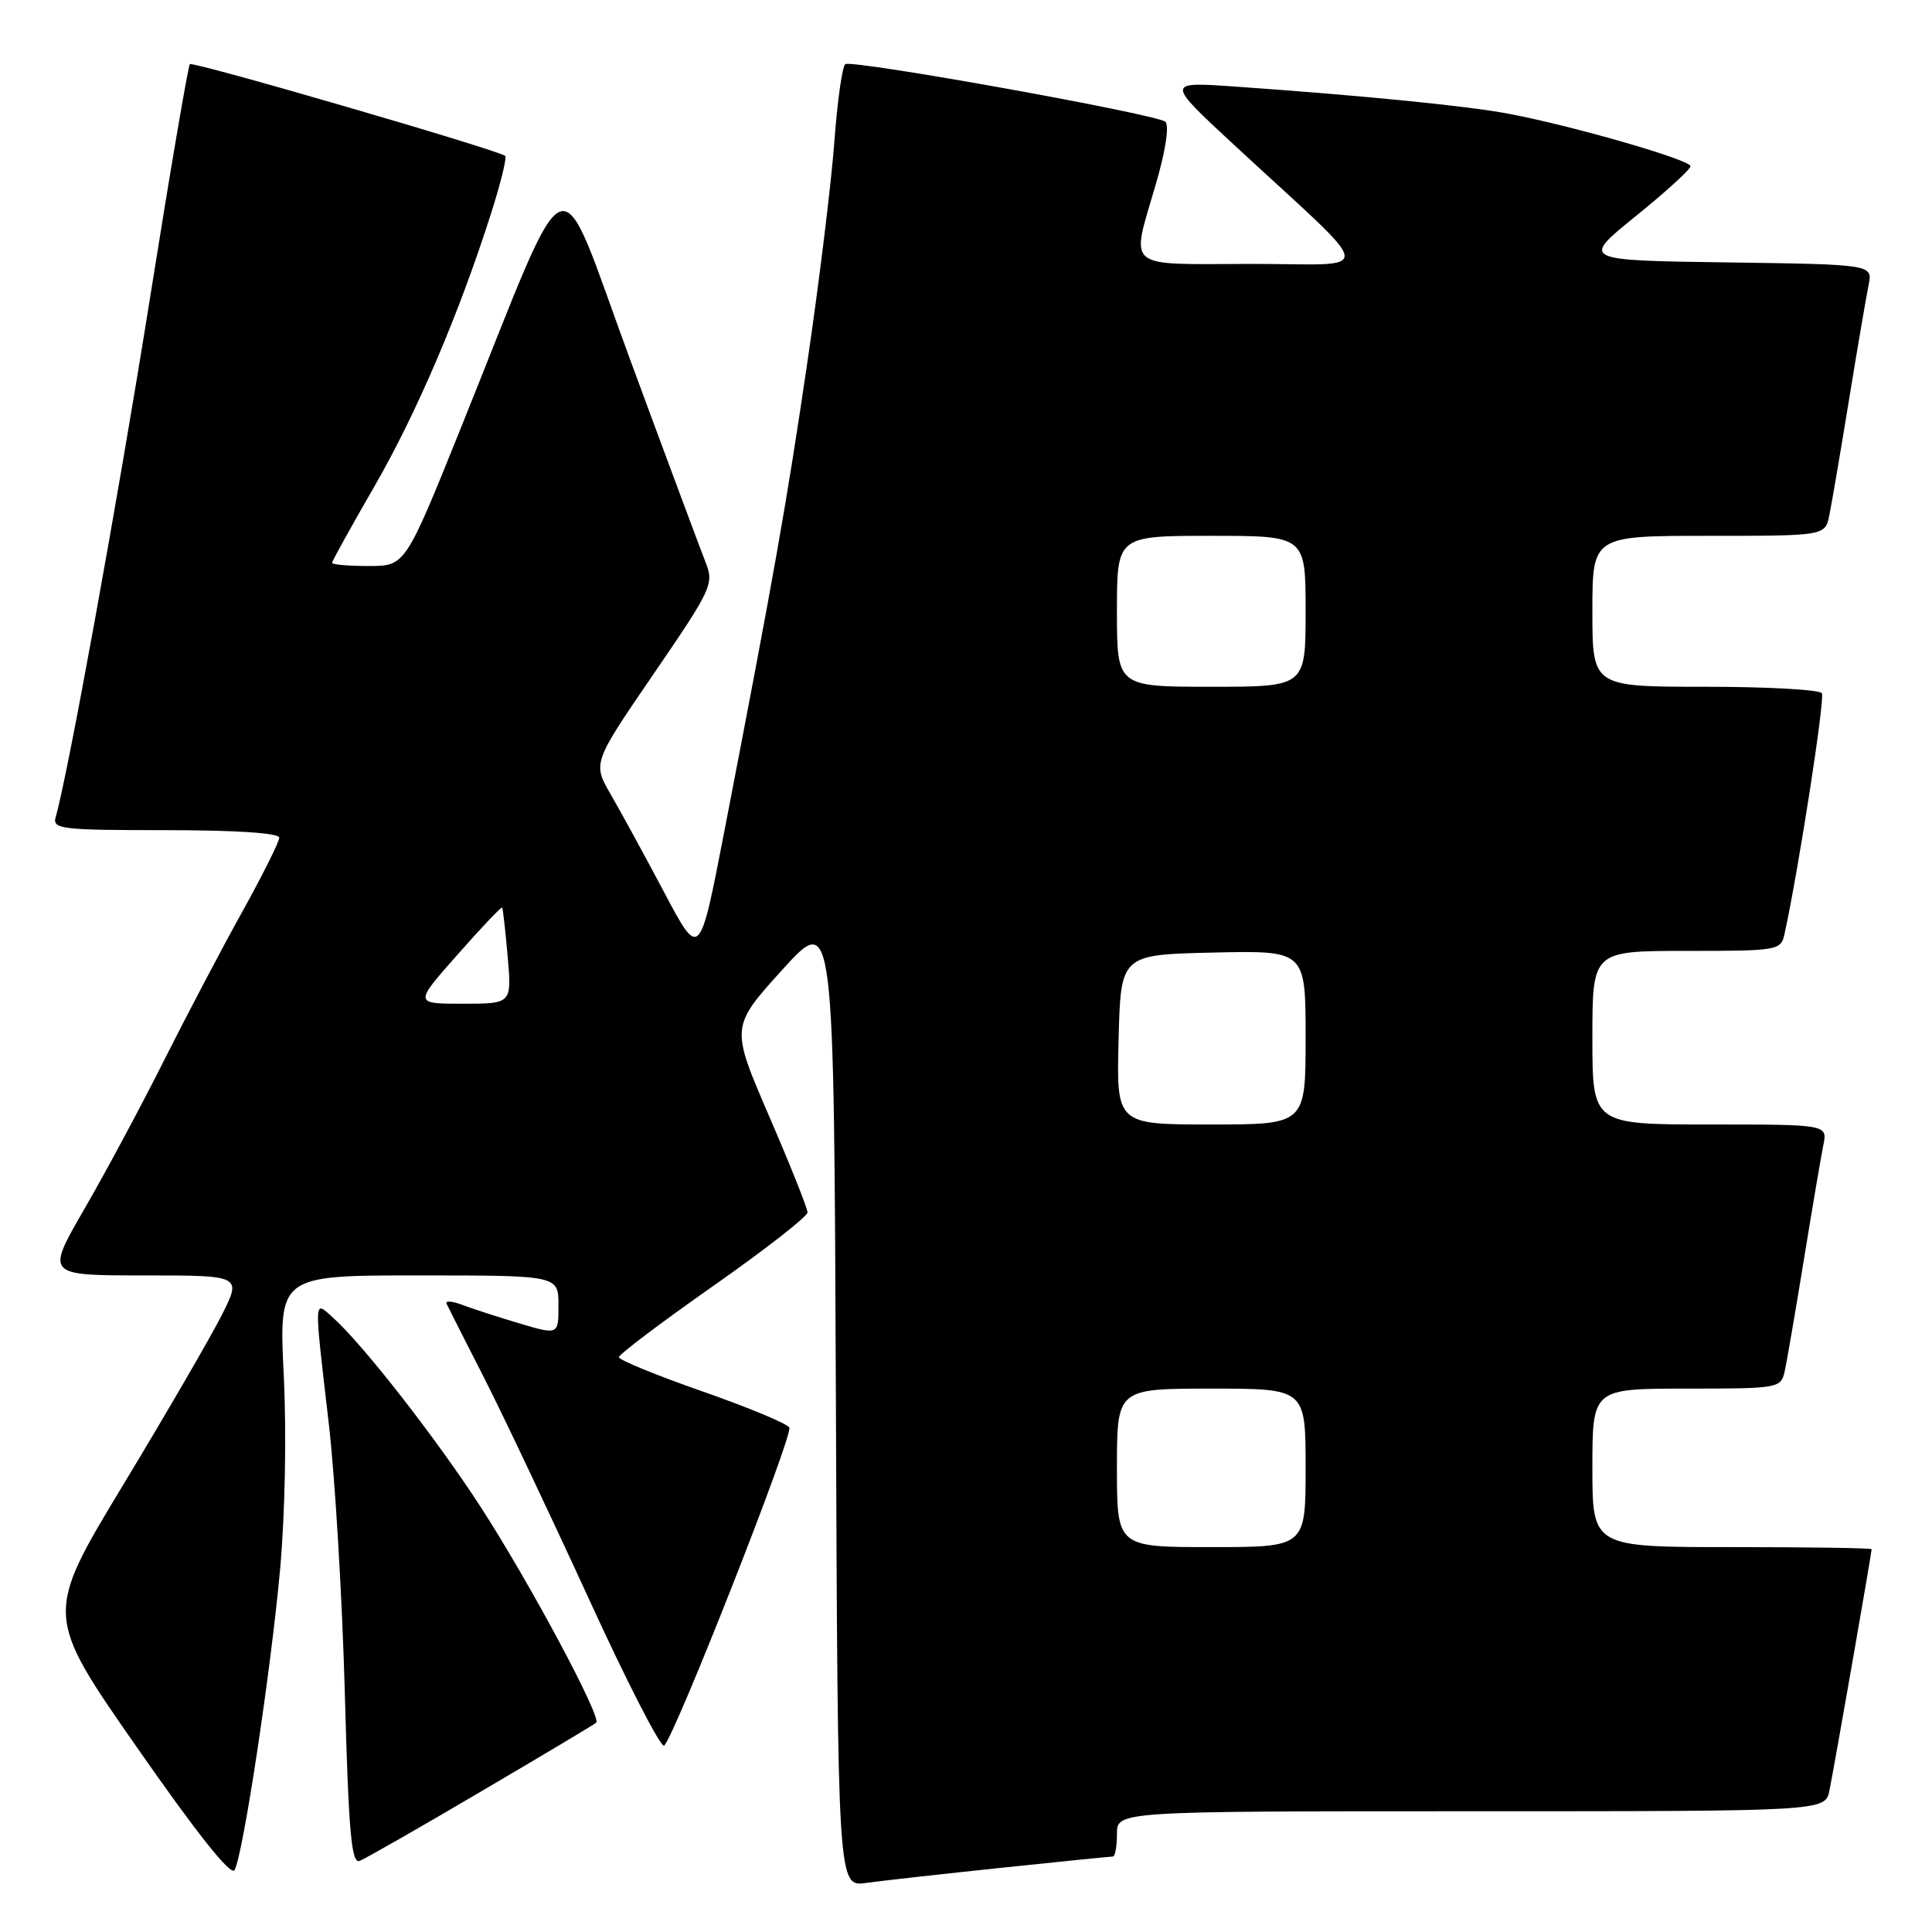 <?xml version="1.0" encoding="UTF-8" standalone="no"?>
<!DOCTYPE svg PUBLIC "-//W3C//DTD SVG 1.1//EN" "http://www.w3.org/Graphics/SVG/1.1/DTD/svg11.dtd" >
<svg xmlns="http://www.w3.org/2000/svg" xmlns:xlink="http://www.w3.org/1999/xlink" version="1.1" viewBox="0 0 256 256">
 <g >
 <path fill="currentColor"
d=" M 132.71 247.49 C 140.52 246.67 147.16 246.00 147.46 246.00 C 147.76 246.00 148.00 244.65 148.00 243.00 C 148.00 240.00 148.00 240.00 194.92 240.00 C 241.84 240.00 241.84 240.00 242.41 237.25 C 242.98 234.51 248.00 205.80 248.00 205.28 C 248.00 205.12 239.68 205.00 229.50 205.00 C 211.00 205.00 211.00 205.00 211.00 194.50 C 211.00 184.00 211.00 184.00 223.48 184.00 C 235.61 184.00 235.98 183.94 236.47 181.75 C 236.75 180.51 237.89 173.88 239.01 167.00 C 240.13 160.12 241.29 153.26 241.60 151.75 C 242.16 149.00 242.16 149.00 226.58 149.00 C 211.00 149.00 211.00 149.00 211.00 137.50 C 211.00 126.00 211.00 126.00 223.48 126.00 C 235.61 126.00 235.98 125.94 236.46 123.75 C 238.30 115.35 241.84 92.56 241.41 91.86 C 241.12 91.38 234.16 91.00 225.94 91.00 C 211.00 91.00 211.00 91.00 211.00 81.00 C 211.00 71.00 211.00 71.00 226.42 71.00 C 241.84 71.00 241.84 71.00 242.40 68.25 C 242.71 66.74 243.88 59.88 245.00 53.00 C 246.12 46.12 247.29 39.27 247.60 37.77 C 248.15 35.04 248.15 35.04 228.82 34.77 C 209.50 34.50 209.50 34.50 216.75 28.64 C 220.74 25.41 224.00 22.44 224.00 22.02 C 224.00 21.19 208.53 16.71 200.00 15.09 C 194.52 14.04 180.61 12.66 163.50 11.46 C 154.50 10.84 154.50 10.84 163.49 19.17 C 182.82 37.07 182.52 34.95 165.75 34.97 C 148.78 35.00 149.82 35.88 153.16 24.38 C 154.45 19.97 154.96 16.60 154.41 16.13 C 153.27 15.13 113.01 7.88 112.01 8.50 C 111.61 8.74 110.96 13.35 110.56 18.72 C 110.17 24.10 108.56 37.27 106.98 48.00 C 104.18 67.00 102.66 75.60 95.95 110.30 C 92.70 127.10 92.70 127.10 88.04 118.30 C 85.48 113.46 82.28 107.61 80.95 105.31 C 78.52 101.11 78.52 101.11 86.60 89.31 C 94.33 78.02 94.63 77.37 93.49 74.50 C 92.84 72.85 88.34 60.79 83.51 47.69 C 73.49 20.53 76.06 19.49 61.05 56.75 C 53.70 75.00 53.70 75.00 48.85 75.00 C 46.18 75.00 44.00 74.81 44.00 74.58 C 44.00 74.35 46.51 69.82 49.57 64.52 C 55.18 54.80 60.82 41.62 65.07 28.27 C 66.34 24.30 67.18 20.87 66.94 20.66 C 66.04 19.88 25.57 8.10 25.16 8.50 C 24.93 8.73 22.54 22.72 19.86 39.59 C 15.60 66.32 8.93 103.00 7.38 108.25 C 6.91 109.86 8.05 110.00 21.93 110.00 C 31.29 110.00 37.00 110.38 37.00 111.00 C 37.00 111.55 34.78 115.99 32.07 120.87 C 29.36 125.75 24.69 134.63 21.68 140.62 C 18.68 146.60 13.94 155.44 11.15 160.25 C 6.09 169.00 6.09 169.00 19.06 169.00 C 32.03 169.00 32.03 169.00 29.39 174.25 C 27.93 177.14 22.06 187.26 16.33 196.74 C 5.91 213.98 5.91 213.98 18.14 231.53 C 26.07 242.92 30.62 248.64 31.08 247.80 C 32.21 245.75 35.85 221.73 37.11 208.00 C 37.77 200.72 37.98 189.97 37.60 182.25 C 36.95 169.00 36.95 169.00 55.47 169.00 C 74.00 169.00 74.00 169.00 74.00 172.95 C 74.00 176.89 74.00 176.89 68.83 175.36 C 65.99 174.51 62.58 173.41 61.25 172.90 C 59.92 172.40 58.98 172.33 59.17 172.74 C 59.36 173.16 61.58 177.55 64.11 182.50 C 66.63 187.45 72.88 200.64 78.00 211.80 C 83.11 222.97 87.62 231.74 88.02 231.30 C 89.64 229.49 105.15 190.06 104.59 189.15 C 104.26 188.61 99.04 186.45 93.00 184.34 C 86.96 182.23 82.01 180.20 82.01 179.84 C 82.00 179.47 87.62 175.23 94.50 170.40 C 101.38 165.58 107.00 161.19 107.00 160.65 C 107.00 160.11 104.71 154.36 101.90 147.87 C 96.81 136.07 96.81 136.07 103.65 128.51 C 110.50 120.95 110.50 120.95 110.76 185.49 C 111.01 250.02 111.01 250.02 114.76 249.50 C 116.82 249.21 124.89 248.31 132.71 247.49 Z  M 63.74 237.38 C 71.86 232.61 78.72 228.51 79.00 228.27 C 79.76 227.61 70.25 209.82 63.73 199.74 C 57.86 190.67 48.12 178.18 44.13 174.60 C 41.56 172.29 41.59 171.60 43.55 188.50 C 44.39 195.65 45.35 211.76 45.69 224.30 C 46.19 242.75 46.56 247.00 47.65 246.58 C 48.38 246.30 55.63 242.16 63.74 237.38 Z  M 148.00 194.50 C 148.00 184.00 148.00 184.00 160.50 184.00 C 173.00 184.00 173.00 184.00 173.00 194.50 C 173.00 205.00 173.00 205.00 160.50 205.00 C 148.00 205.00 148.00 205.00 148.00 194.50 Z  M 148.22 137.75 C 148.50 126.50 148.50 126.50 160.75 126.22 C 173.00 125.94 173.00 125.94 173.00 137.47 C 173.00 149.00 173.00 149.00 160.47 149.00 C 147.93 149.00 147.93 149.00 148.22 137.75 Z  M 60.61 126.51 C 63.76 122.93 66.43 120.12 66.54 120.26 C 66.64 120.39 66.97 123.31 67.27 126.75 C 67.81 133.00 67.81 133.00 61.34 133.00 C 54.87 133.00 54.87 133.00 60.61 126.51 Z  M 148.00 81.00 C 148.00 71.00 148.00 71.00 160.50 71.00 C 173.00 71.00 173.00 71.00 173.00 81.00 C 173.00 91.00 173.00 91.00 160.50 91.00 C 148.00 91.00 148.00 91.00 148.00 81.00 Z "/>
</g>
</svg>